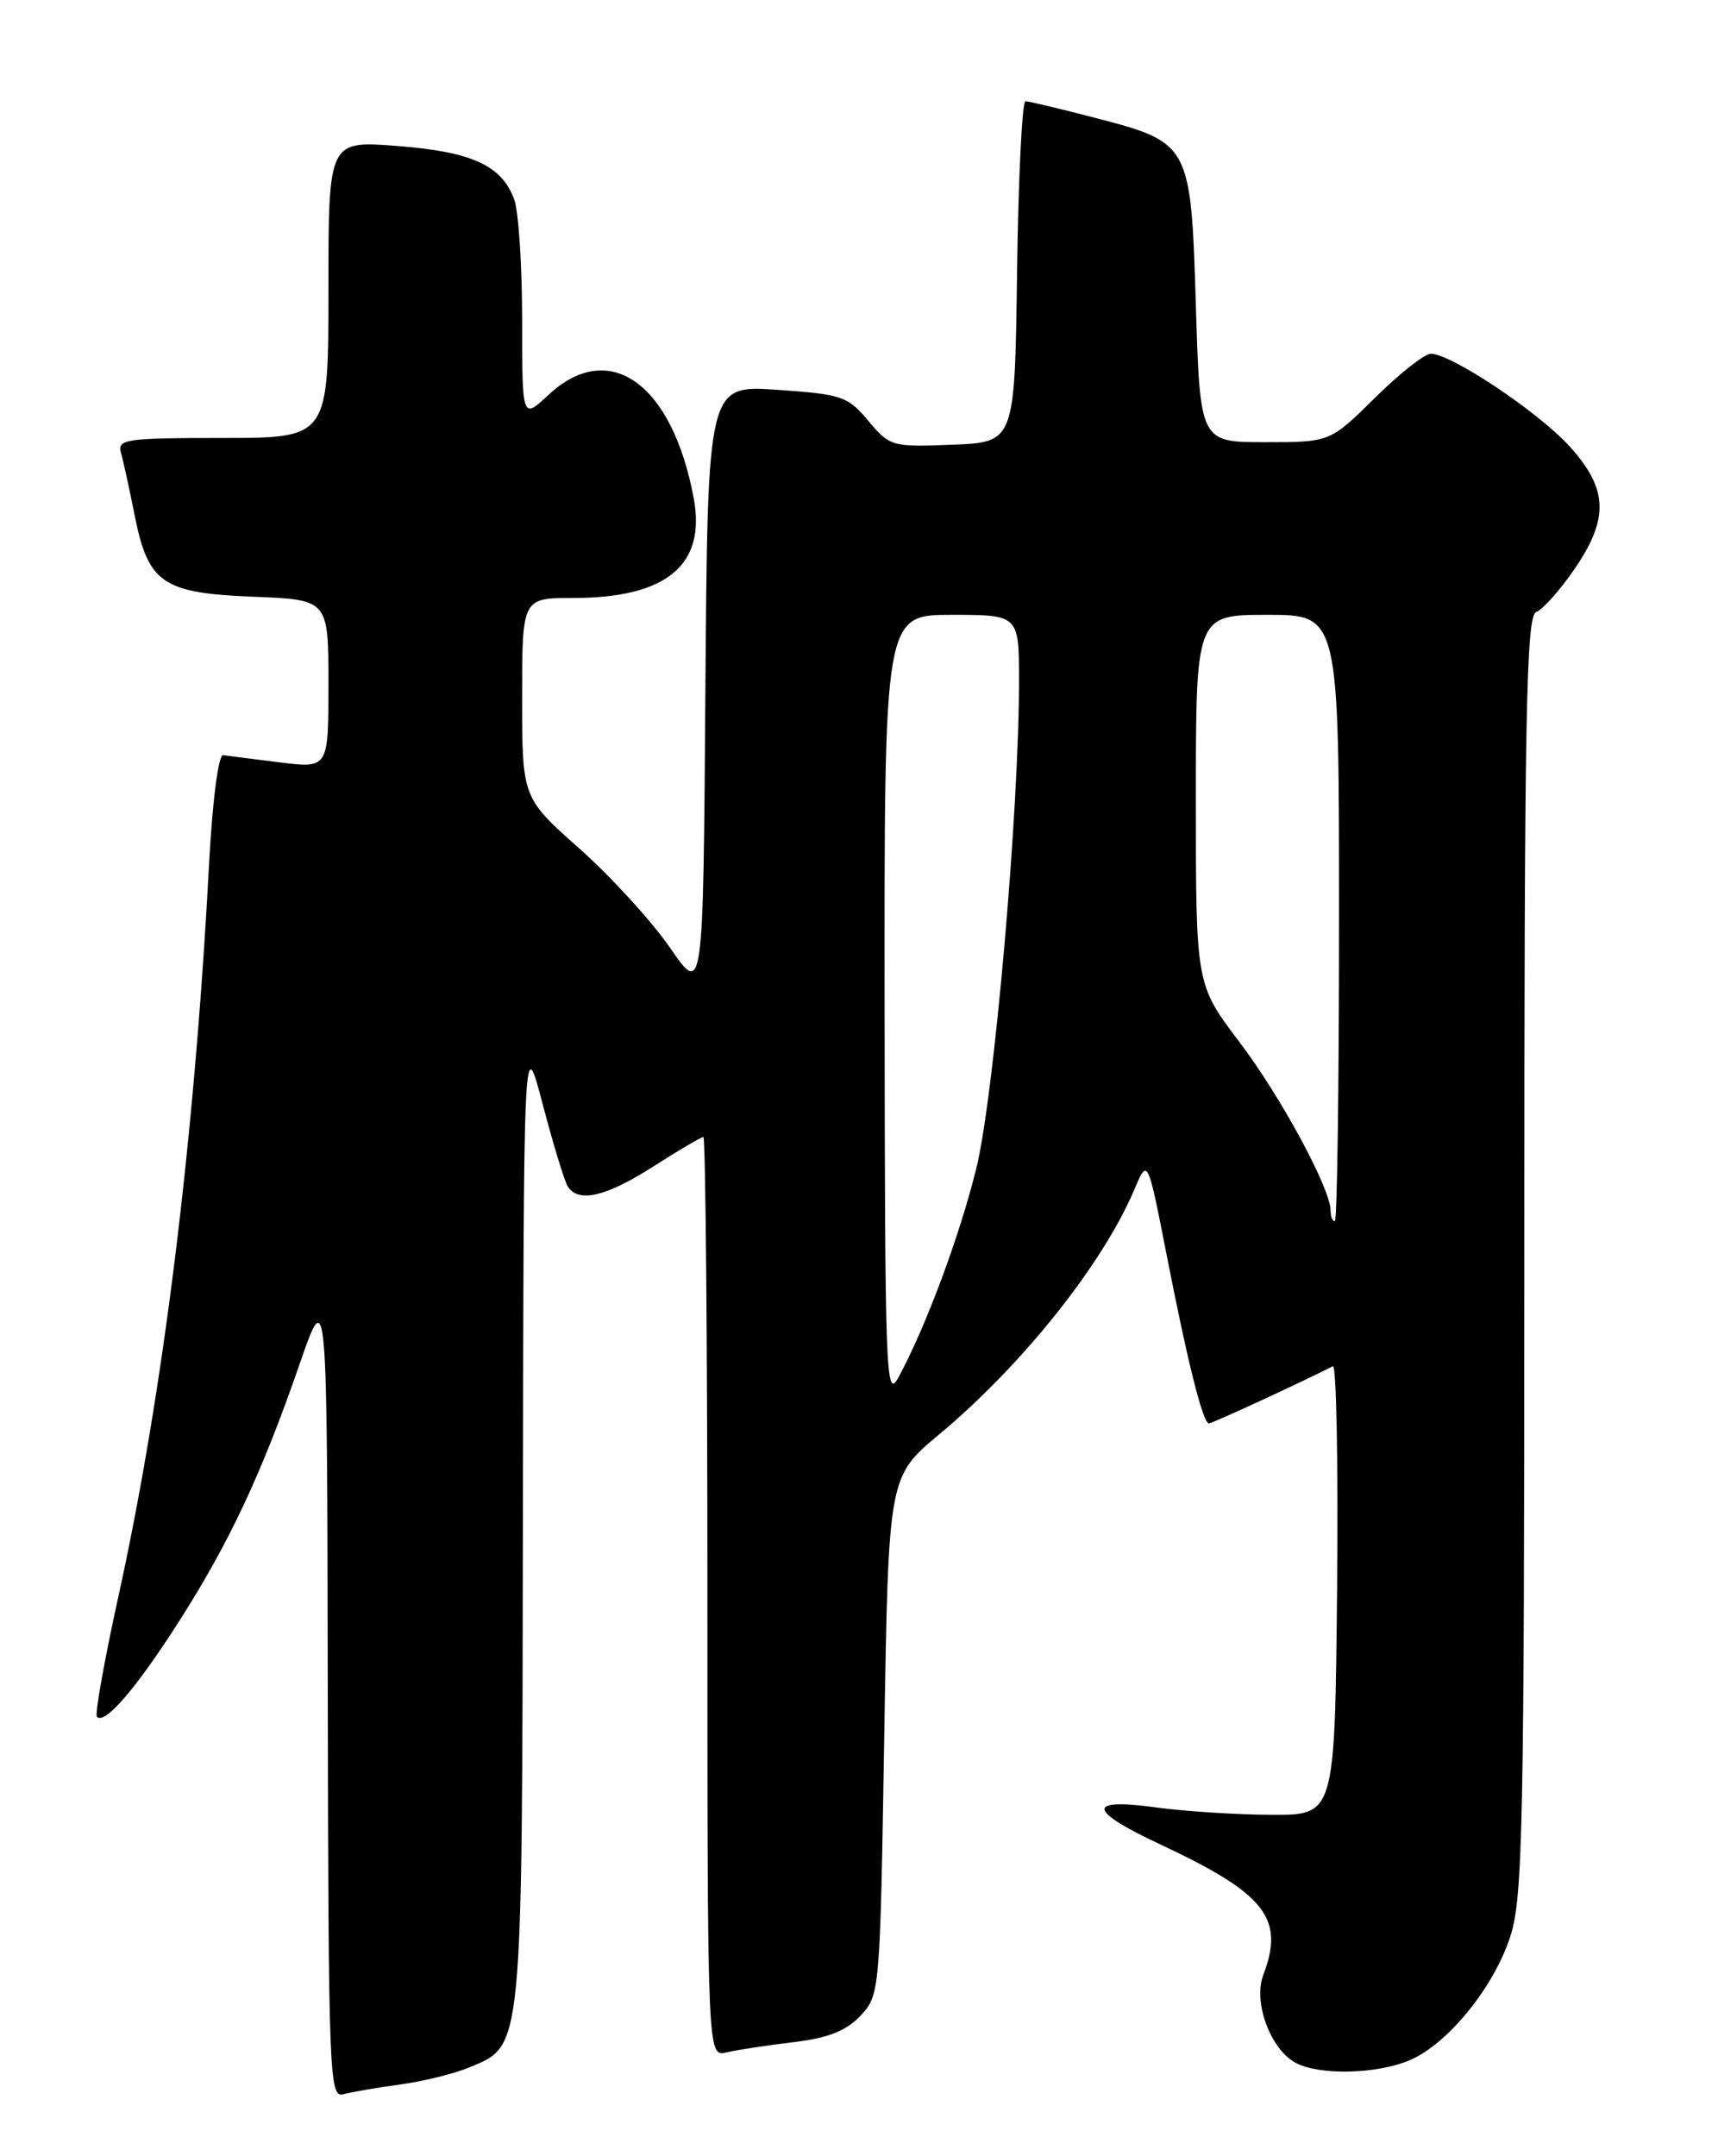 <?xml version="1.0" encoding="UTF-8" standalone="no"?>
<!DOCTYPE svg PUBLIC "-//W3C//DTD SVG 1.1//EN" "http://www.w3.org/Graphics/SVG/1.1/DTD/svg11.dtd" >
<svg xmlns="http://www.w3.org/2000/svg" xmlns:xlink="http://www.w3.org/1999/xlink" version="1.1" viewBox="0 0 204 256">
 <g >
 <path fill="currentColor"
d=" M 47.50 247.49 C 50.25 247.12 53.93 246.21 55.68 245.48 C 62.12 242.80 61.99 244.17 62.09 180.30 C 62.18 122.50 62.18 122.50 64.44 131.10 C 65.68 135.83 67.02 140.22 67.41 140.85 C 68.65 142.86 71.94 142.10 77.57 138.50 C 80.58 136.57 83.26 135.00 83.52 135.00 C 83.78 135.00 84.00 159.57 84.00 189.61 C 84.00 244.22 84.00 244.22 86.25 243.68 C 87.49 243.39 91.05 242.84 94.18 242.47 C 98.35 241.97 100.46 241.14 102.18 239.32 C 104.48 236.86 104.50 236.57 105.00 206.08 C 105.50 175.33 105.50 175.33 111.50 170.32 C 121.40 162.07 130.94 150.10 134.71 141.20 C 136.28 137.50 136.28 137.50 138.53 149.00 C 141.06 161.91 142.84 169.00 143.56 169.00 C 143.94 169.00 154.65 164.06 158.27 162.21 C 158.69 162.00 158.91 173.90 158.77 188.66 C 158.50 215.50 158.50 215.50 151.00 215.47 C 146.88 215.46 140.69 215.06 137.25 214.59 C 128.97 213.46 129.13 214.93 137.72 218.96 C 150.26 224.82 152.57 227.74 150.01 234.48 C 148.78 237.70 150.85 243.31 153.85 244.92 C 156.65 246.42 163.42 246.27 167.34 244.63 C 171.88 242.73 177.38 235.98 179.35 229.88 C 180.82 225.32 181.00 216.69 181.00 148.99 C 181.00 84.82 181.22 73.13 182.41 72.67 C 183.18 72.38 185.20 70.11 186.91 67.64 C 191.09 61.56 190.96 58.07 186.39 53.01 C 182.70 48.93 172.32 42.00 169.90 42.00 C 169.16 42.00 166.17 44.36 163.25 47.25 C 157.93 52.50 157.93 52.50 150.22 52.50 C 142.50 52.50 142.50 52.50 142.00 36.27 C 141.41 17.03 141.35 16.93 129.91 13.96 C 125.84 12.90 122.17 12.03 121.77 12.02 C 121.37 12.01 120.92 21.11 120.77 32.25 C 120.50 52.50 120.50 52.50 113.11 52.80 C 105.91 53.09 105.66 53.01 103.11 49.97 C 100.67 47.05 99.96 46.81 92.26 46.28 C 84.03 45.72 84.03 45.72 83.76 81.98 C 83.50 118.24 83.50 118.24 79.57 112.54 C 77.41 109.40 72.57 104.10 68.82 100.77 C 62.00 94.71 62.00 94.71 62.00 82.85 C 62.00 71.00 62.00 71.00 68.03 71.00 C 79.15 71.00 83.86 67.10 82.37 59.13 C 79.81 45.46 72.32 40.16 65.11 46.90 C 62.00 49.80 62.00 49.80 62.00 37.97 C 62.00 31.46 61.57 25.00 61.04 23.62 C 59.52 19.61 55.99 18.01 47.14 17.33 C 39.00 16.70 39.00 16.70 39.00 34.35 C 39.00 52.00 39.00 52.00 26.43 52.00 C 14.94 52.00 13.91 52.15 14.36 53.75 C 14.64 54.71 15.36 58.04 15.98 61.14 C 17.59 69.26 19.28 70.42 30.10 70.85 C 39.00 71.20 39.00 71.20 39.00 81.21 C 39.00 91.23 39.00 91.23 33.25 90.52 C 30.09 90.13 27.05 89.74 26.51 89.66 C 25.93 89.56 25.22 95.05 24.80 103.00 C 23.06 135.63 19.37 165.40 14.04 189.63 C 12.38 197.18 11.24 203.58 11.51 203.84 C 12.45 204.78 16.09 200.57 21.14 192.69 C 27.18 183.27 31.07 174.99 35.56 162.00 C 38.85 152.50 38.85 152.50 38.92 200.82 C 39.00 246.33 39.10 249.11 40.75 248.65 C 41.71 248.39 44.75 247.86 47.50 247.49 Z  M 105.04 119.75 C 105.00 73.00 105.00 73.00 113.00 73.00 C 121.00 73.00 121.00 73.00 121.00 80.87 C 121.00 96.37 118.02 130.36 115.91 138.80 C 113.90 146.90 109.92 157.56 106.69 163.53 C 105.19 166.30 105.08 163.28 105.04 119.75 Z  M 158.00 143.75 C 158.00 141.13 152.10 130.22 147.16 123.70 C 142.00 116.89 142.00 116.89 142.00 94.95 C 142.00 73.00 142.00 73.00 150.50 73.00 C 159.00 73.00 159.00 73.00 159.00 109.00 C 159.00 128.80 158.78 145.00 158.50 145.00 C 158.22 145.00 158.00 144.44 158.00 143.75 Z "/>
</g>
</svg>